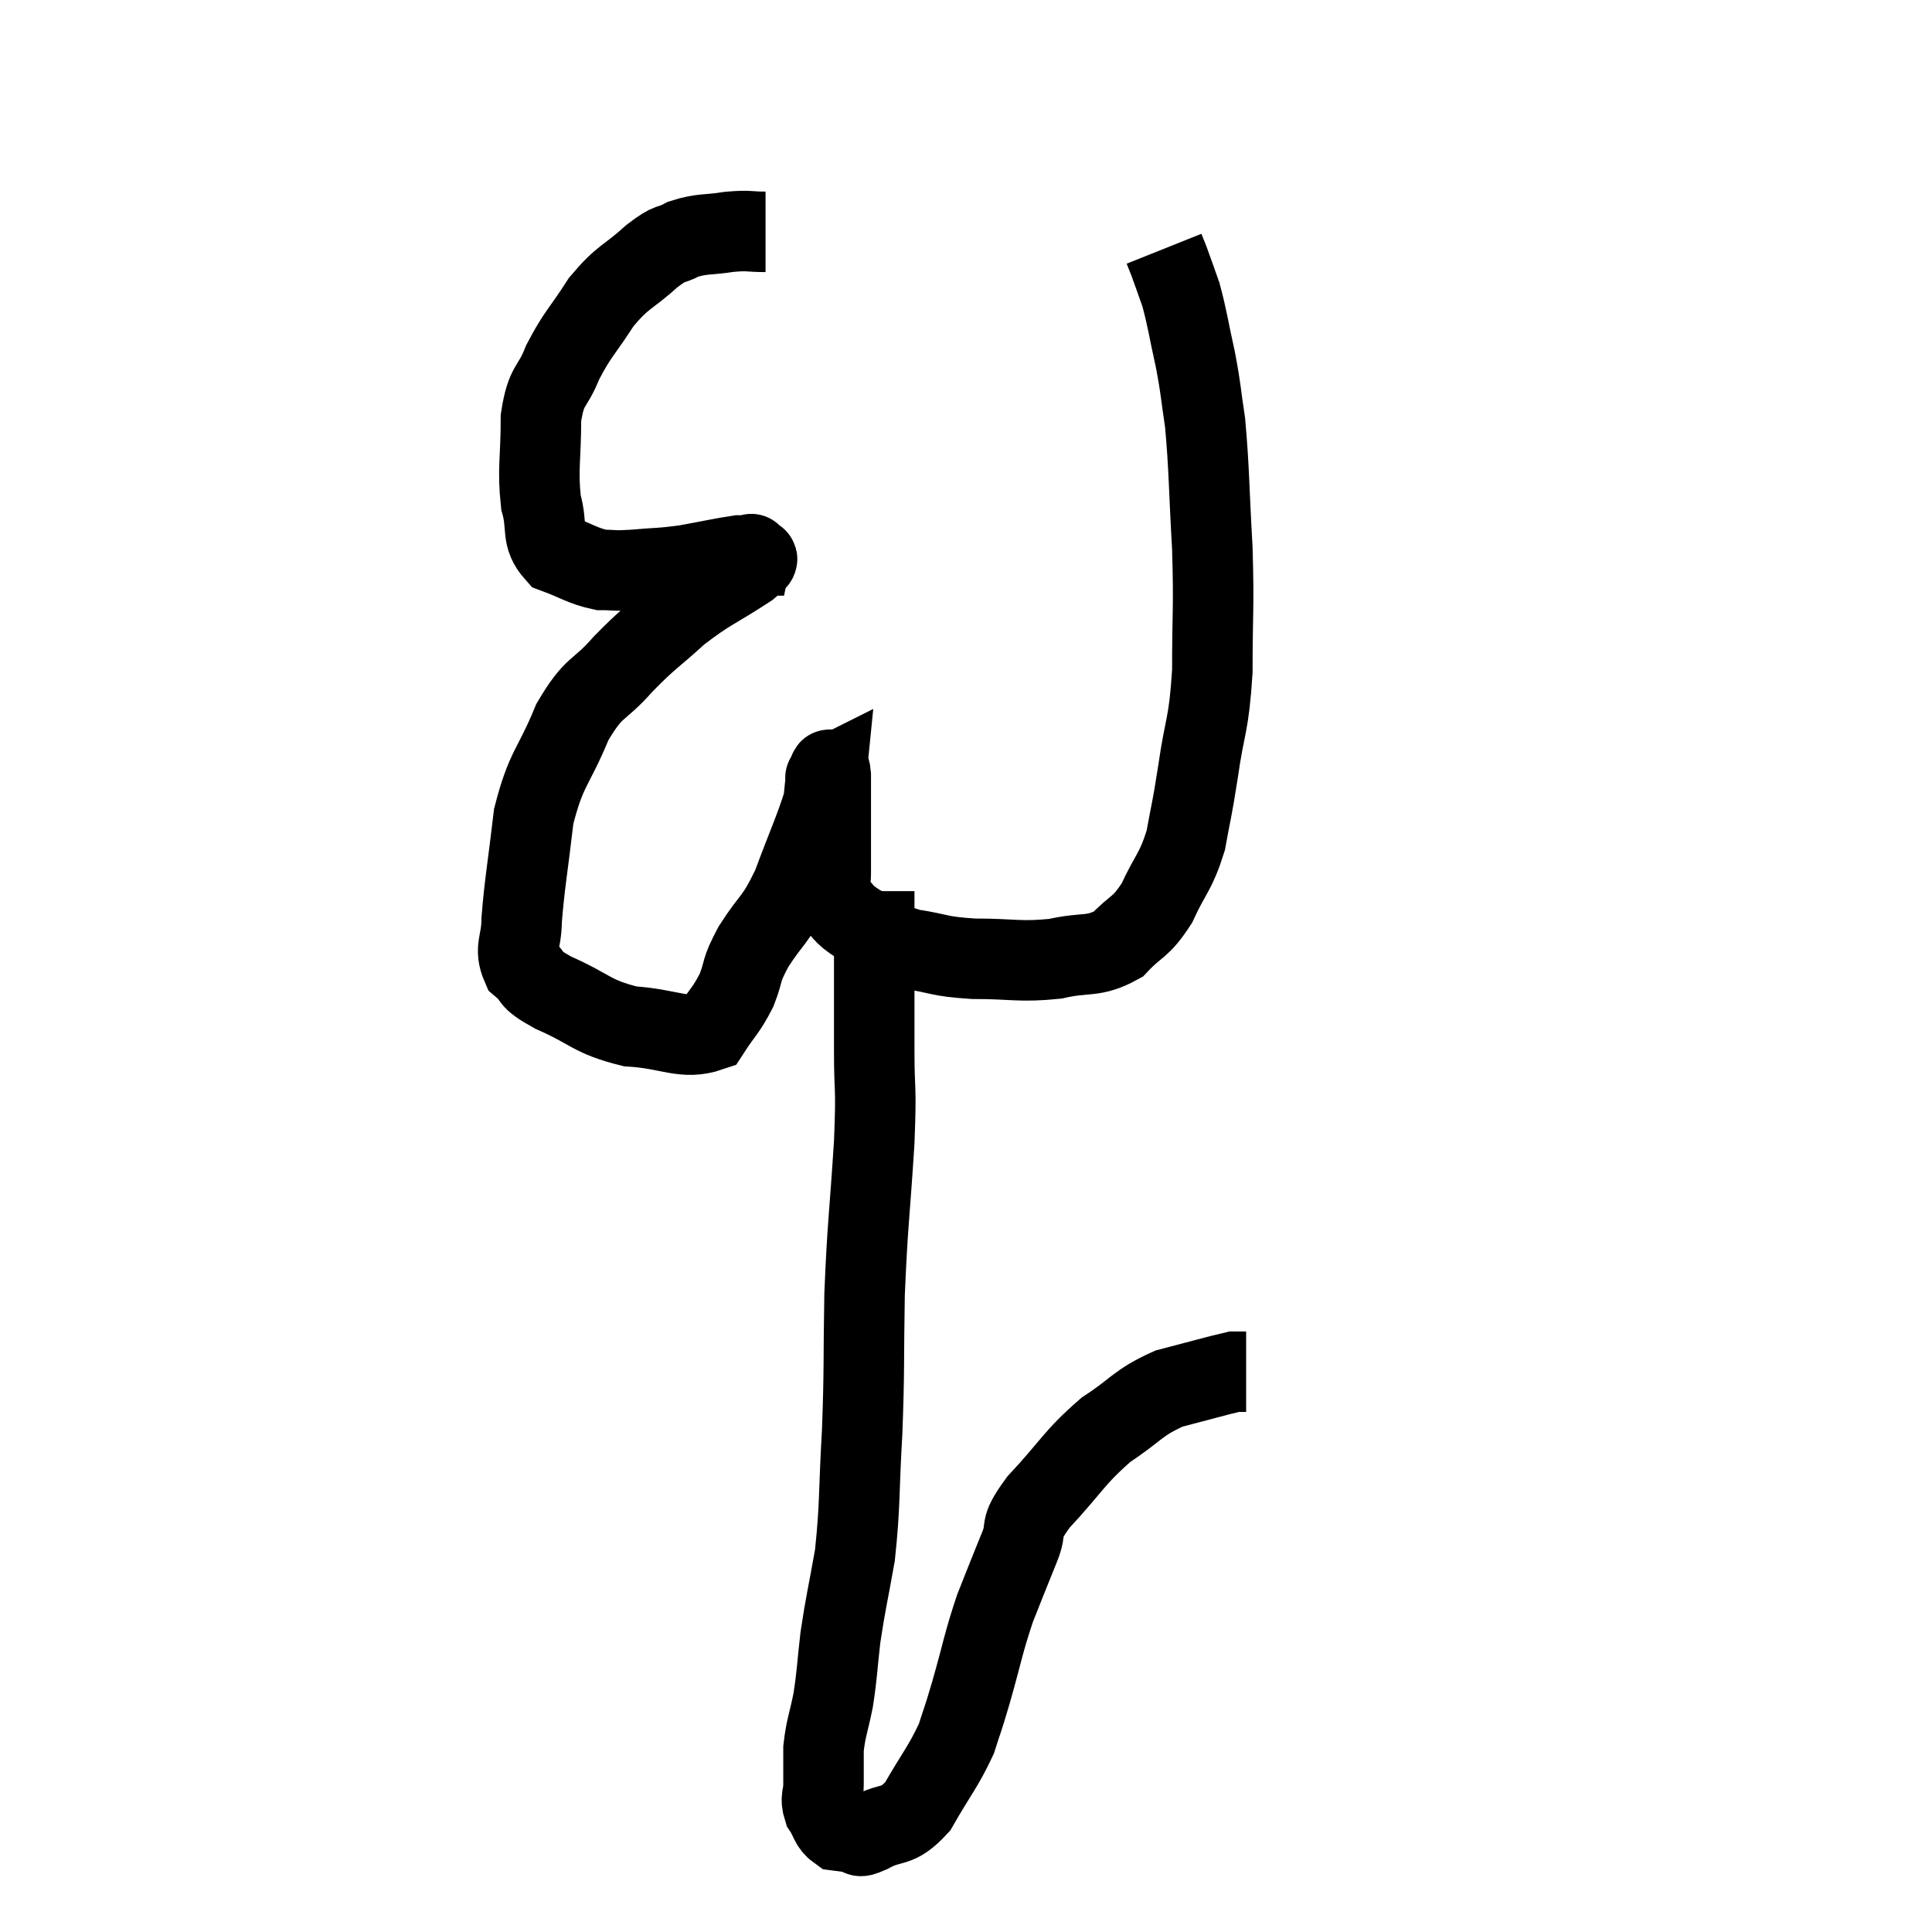 <svg width="48" height="48" viewBox="0 0 48 48" xmlns="http://www.w3.org/2000/svg"><path d="M 19.02 5.76 C 18.57 5.76, 18.63 5.715, 18.12 5.76 C 17.55 5.85, 17.46 5.79, 16.98 5.94 C 16.59 6.15, 16.71 5.97, 16.2 6.36 C 15.57 6.93, 15.495 6.84, 14.94 7.5 C 14.46 8.25, 14.355 8.28, 13.98 9 C 13.71 9.69, 13.575 9.51, 13.44 10.38 C 13.44 11.43, 13.35 11.64, 13.44 12.48 C 13.62 13.11, 13.425 13.32, 13.8 13.74 C 14.37 13.95, 14.46 14.055, 14.94 14.16 C 15.33 14.16, 15.195 14.19, 15.72 14.16 C 16.38 14.1, 16.38 14.13, 17.04 14.04 C 17.7 13.92, 17.955 13.86, 18.36 13.8 C 18.51 13.8, 18.585 13.8, 18.66 13.8 C 18.66 13.8, 18.66 13.8, 18.66 13.8 C 18.66 13.8, 18.675 13.725, 18.66 13.8 C 18.63 13.95, 19.05 13.74, 18.6 14.1 C 17.73 14.67, 17.64 14.64, 16.86 15.24 C 16.17 15.87, 16.14 15.825, 15.48 16.5 C 14.85 17.22, 14.775 16.995, 14.22 17.94 C 13.74 19.11, 13.575 19.05, 13.26 20.28 C 13.11 21.57, 13.035 21.93, 12.96 22.86 C 12.96 23.43, 12.765 23.55, 12.96 24 C 13.35 24.33, 13.065 24.285, 13.74 24.66 C 14.7 25.08, 14.685 25.26, 15.66 25.5 C 16.65 25.56, 16.98 25.845, 17.64 25.62 C 17.97 25.11, 18.03 25.125, 18.3 24.6 C 18.51 24.06, 18.375 24.165, 18.72 23.52 C 19.2 22.77, 19.245 22.92, 19.68 22.02 C 20.07 20.97, 20.25 20.595, 20.46 19.92 C 20.49 19.62, 20.505 19.47, 20.52 19.32 C 20.52 19.32, 20.49 19.335, 20.52 19.32 C 20.58 19.29, 20.61 18.93, 20.64 19.26 C 20.64 19.95, 20.64 20.025, 20.64 20.64 C 20.64 21.18, 20.64 21.3, 20.64 21.72 C 20.64 22.02, 20.46 22.005, 20.64 22.32 C 21 22.65, 20.865 22.665, 21.36 22.98 C 21.99 23.28, 21.915 23.37, 22.62 23.58 C 23.4 23.7, 23.28 23.76, 24.18 23.82 C 25.2 23.82, 25.32 23.91, 26.22 23.82 C 27 23.64, 27.15 23.805, 27.78 23.46 C 28.26 22.95, 28.32 23.085, 28.74 22.44 C 29.1 21.66, 29.205 21.69, 29.46 20.88 C 29.61 20.04, 29.595 20.25, 29.76 19.2 C 29.94 17.94, 30.03 18.075, 30.12 16.68 C 30.12 15.15, 30.165 15.165, 30.12 13.62 C 30.03 12.06, 30.045 11.67, 29.94 10.5 C 29.82 9.72, 29.85 9.735, 29.7 8.94 C 29.52 8.13, 29.505 7.935, 29.34 7.32 C 29.19 6.9, 29.145 6.765, 29.04 6.48 L 28.92 6.18" fill="none" stroke="black" stroke-width="2"></path><path d="M 21.72 22.14 C 21.72 22.89, 21.72 22.65, 21.72 23.64 C 21.72 24.87, 21.72 24.915, 21.72 26.1 C 21.72 27.24, 21.78 26.865, 21.72 28.38 C 21.6 30.27, 21.555 30.36, 21.48 32.16 C 21.45 33.87, 21.48 33.96, 21.42 35.58 C 21.33 37.11, 21.375 37.365, 21.24 38.64 C 21.06 39.66, 21.015 39.78, 20.88 40.68 C 20.79 41.46, 20.805 41.55, 20.7 42.24 C 20.58 42.84, 20.52 42.915, 20.46 43.44 C 20.46 43.89, 20.46 43.965, 20.46 44.34 C 20.46 44.64, 20.37 44.655, 20.46 44.94 C 20.64 45.21, 20.61 45.33, 20.82 45.48 C 21.06 45.51, 21.105 45.525, 21.3 45.54 C 21.45 45.54, 21.225 45.705, 21.6 45.54 C 22.2 45.21, 22.26 45.465, 22.8 44.88 C 23.28 44.04, 23.43 43.905, 23.76 43.2 C 23.94 42.63, 23.88 42.87, 24.12 42.06 C 24.42 41.01, 24.42 40.86, 24.72 39.96 C 25.02 39.21, 25.05 39.12, 25.32 38.46 C 25.56 37.89, 25.26 38.055, 25.8 37.32 C 26.64 36.42, 26.67 36.225, 27.48 35.52 C 28.26 35.01, 28.245 34.86, 29.04 34.5 C 29.85 34.29, 30.21 34.185, 30.66 34.08 C 30.75 34.08, 30.765 34.08, 30.84 34.08 C 30.9 34.08, 30.93 34.08, 30.96 34.08 L 30.96 34.08" fill="none" stroke="black" stroke-width="2"></path></svg>